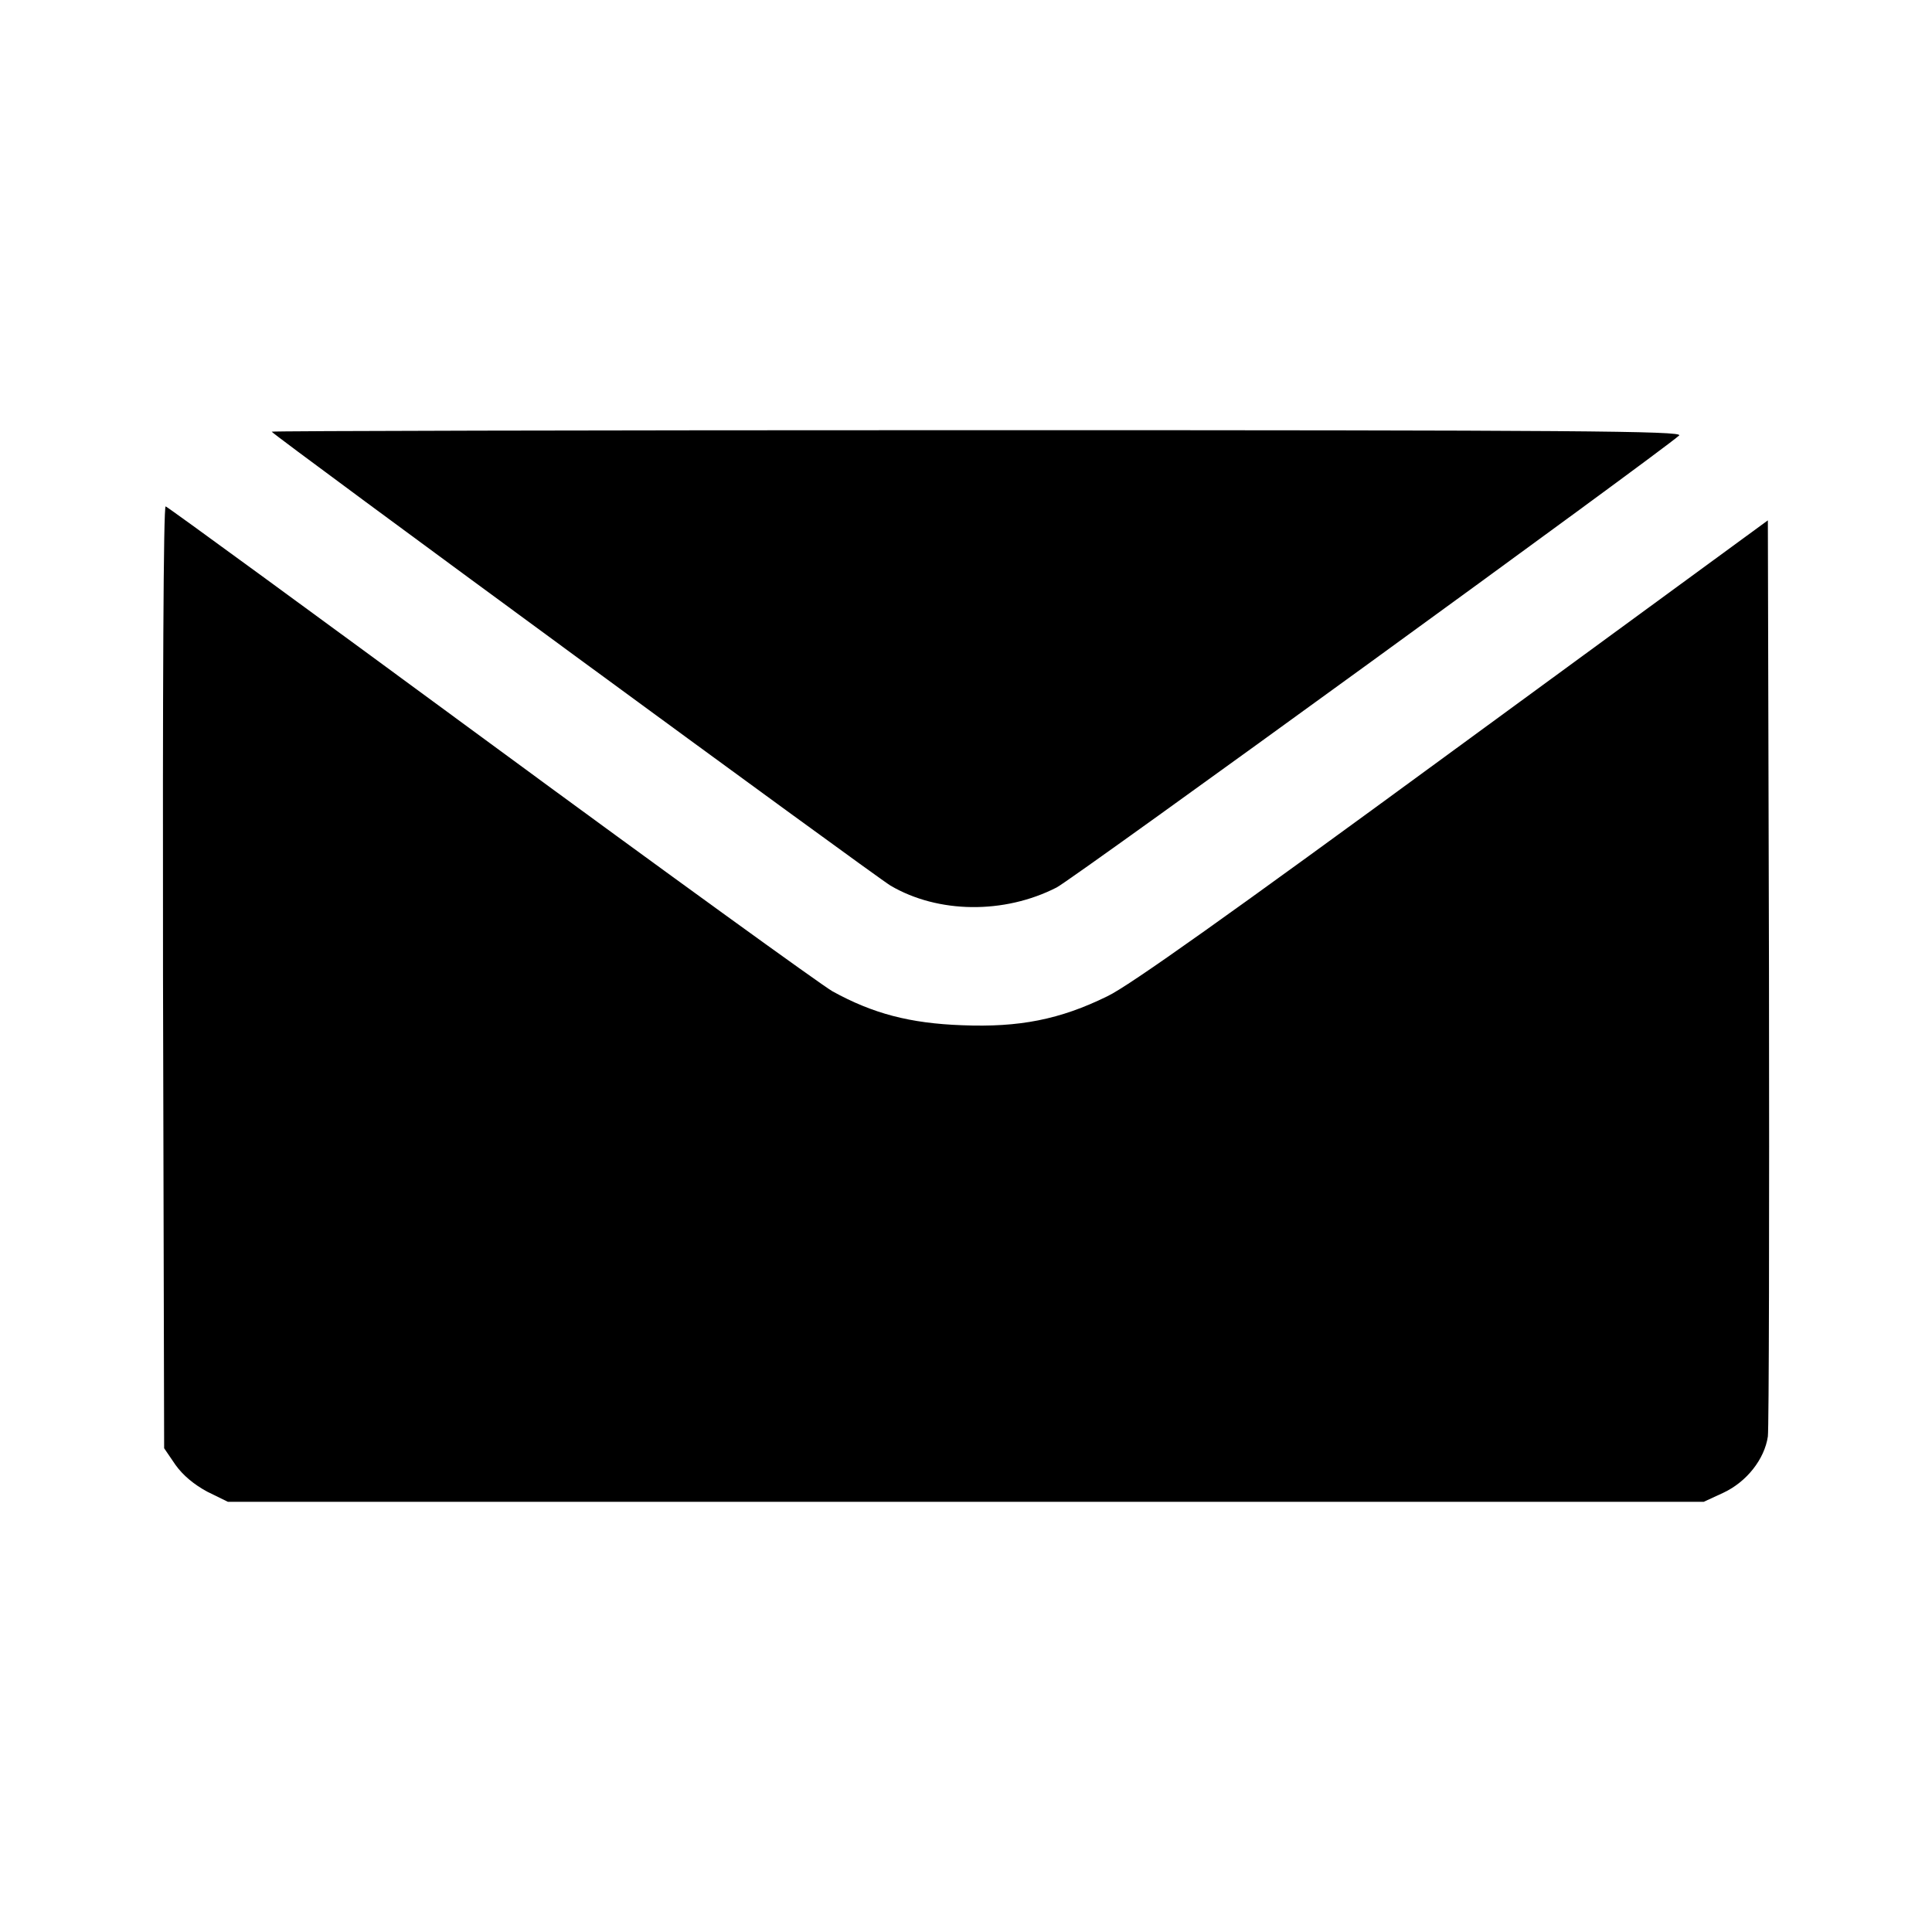 <?xml version="1.0" standalone="no"?>
<!DOCTYPE svg PUBLIC "-//W3C//DTD SVG 20010904//EN"
 "http://www.w3.org/TR/2001/REC-SVG-20010904/DTD/svg10.dtd">
<svg version="1.0" xmlns="http://www.w3.org/2000/svg"
 width="512pt" height="512pt" viewBox="0 0 512 512"
 preserveAspectRatio="xMidYMid meet">

<g transform="translate(0,512) scale(0.1,-0.1)"
fill="#000000" stroke="none">
<path d="M720 3976 c0 -6 1598 -1178 1640 -1203 126 -74 301 -76 440 -5 45 23
1603 1155 1650 1198 12 12 -274 14 -1858 14 -1030 0 -1872 -2 -1872 -4z"/>
<path d="M432 2532 l3 -1250 30 -44 c20 -28 49 -52 84 -71 l55 -27 1955 0
1956 0 52 24 c62 29 109 89 118 149 3 23 4 579 3 1235 l-3 1193 -835 -611
c-591 -433 -858 -623 -915 -650 -126 -62 -234 -83 -385 -77 -139 5 -237 31
-344 90 -31 18 -439 313 -907 657 -468 344 -855 627 -860 628 -6 2 -8 -483 -7
-1246z"/>
</g>
</svg>
